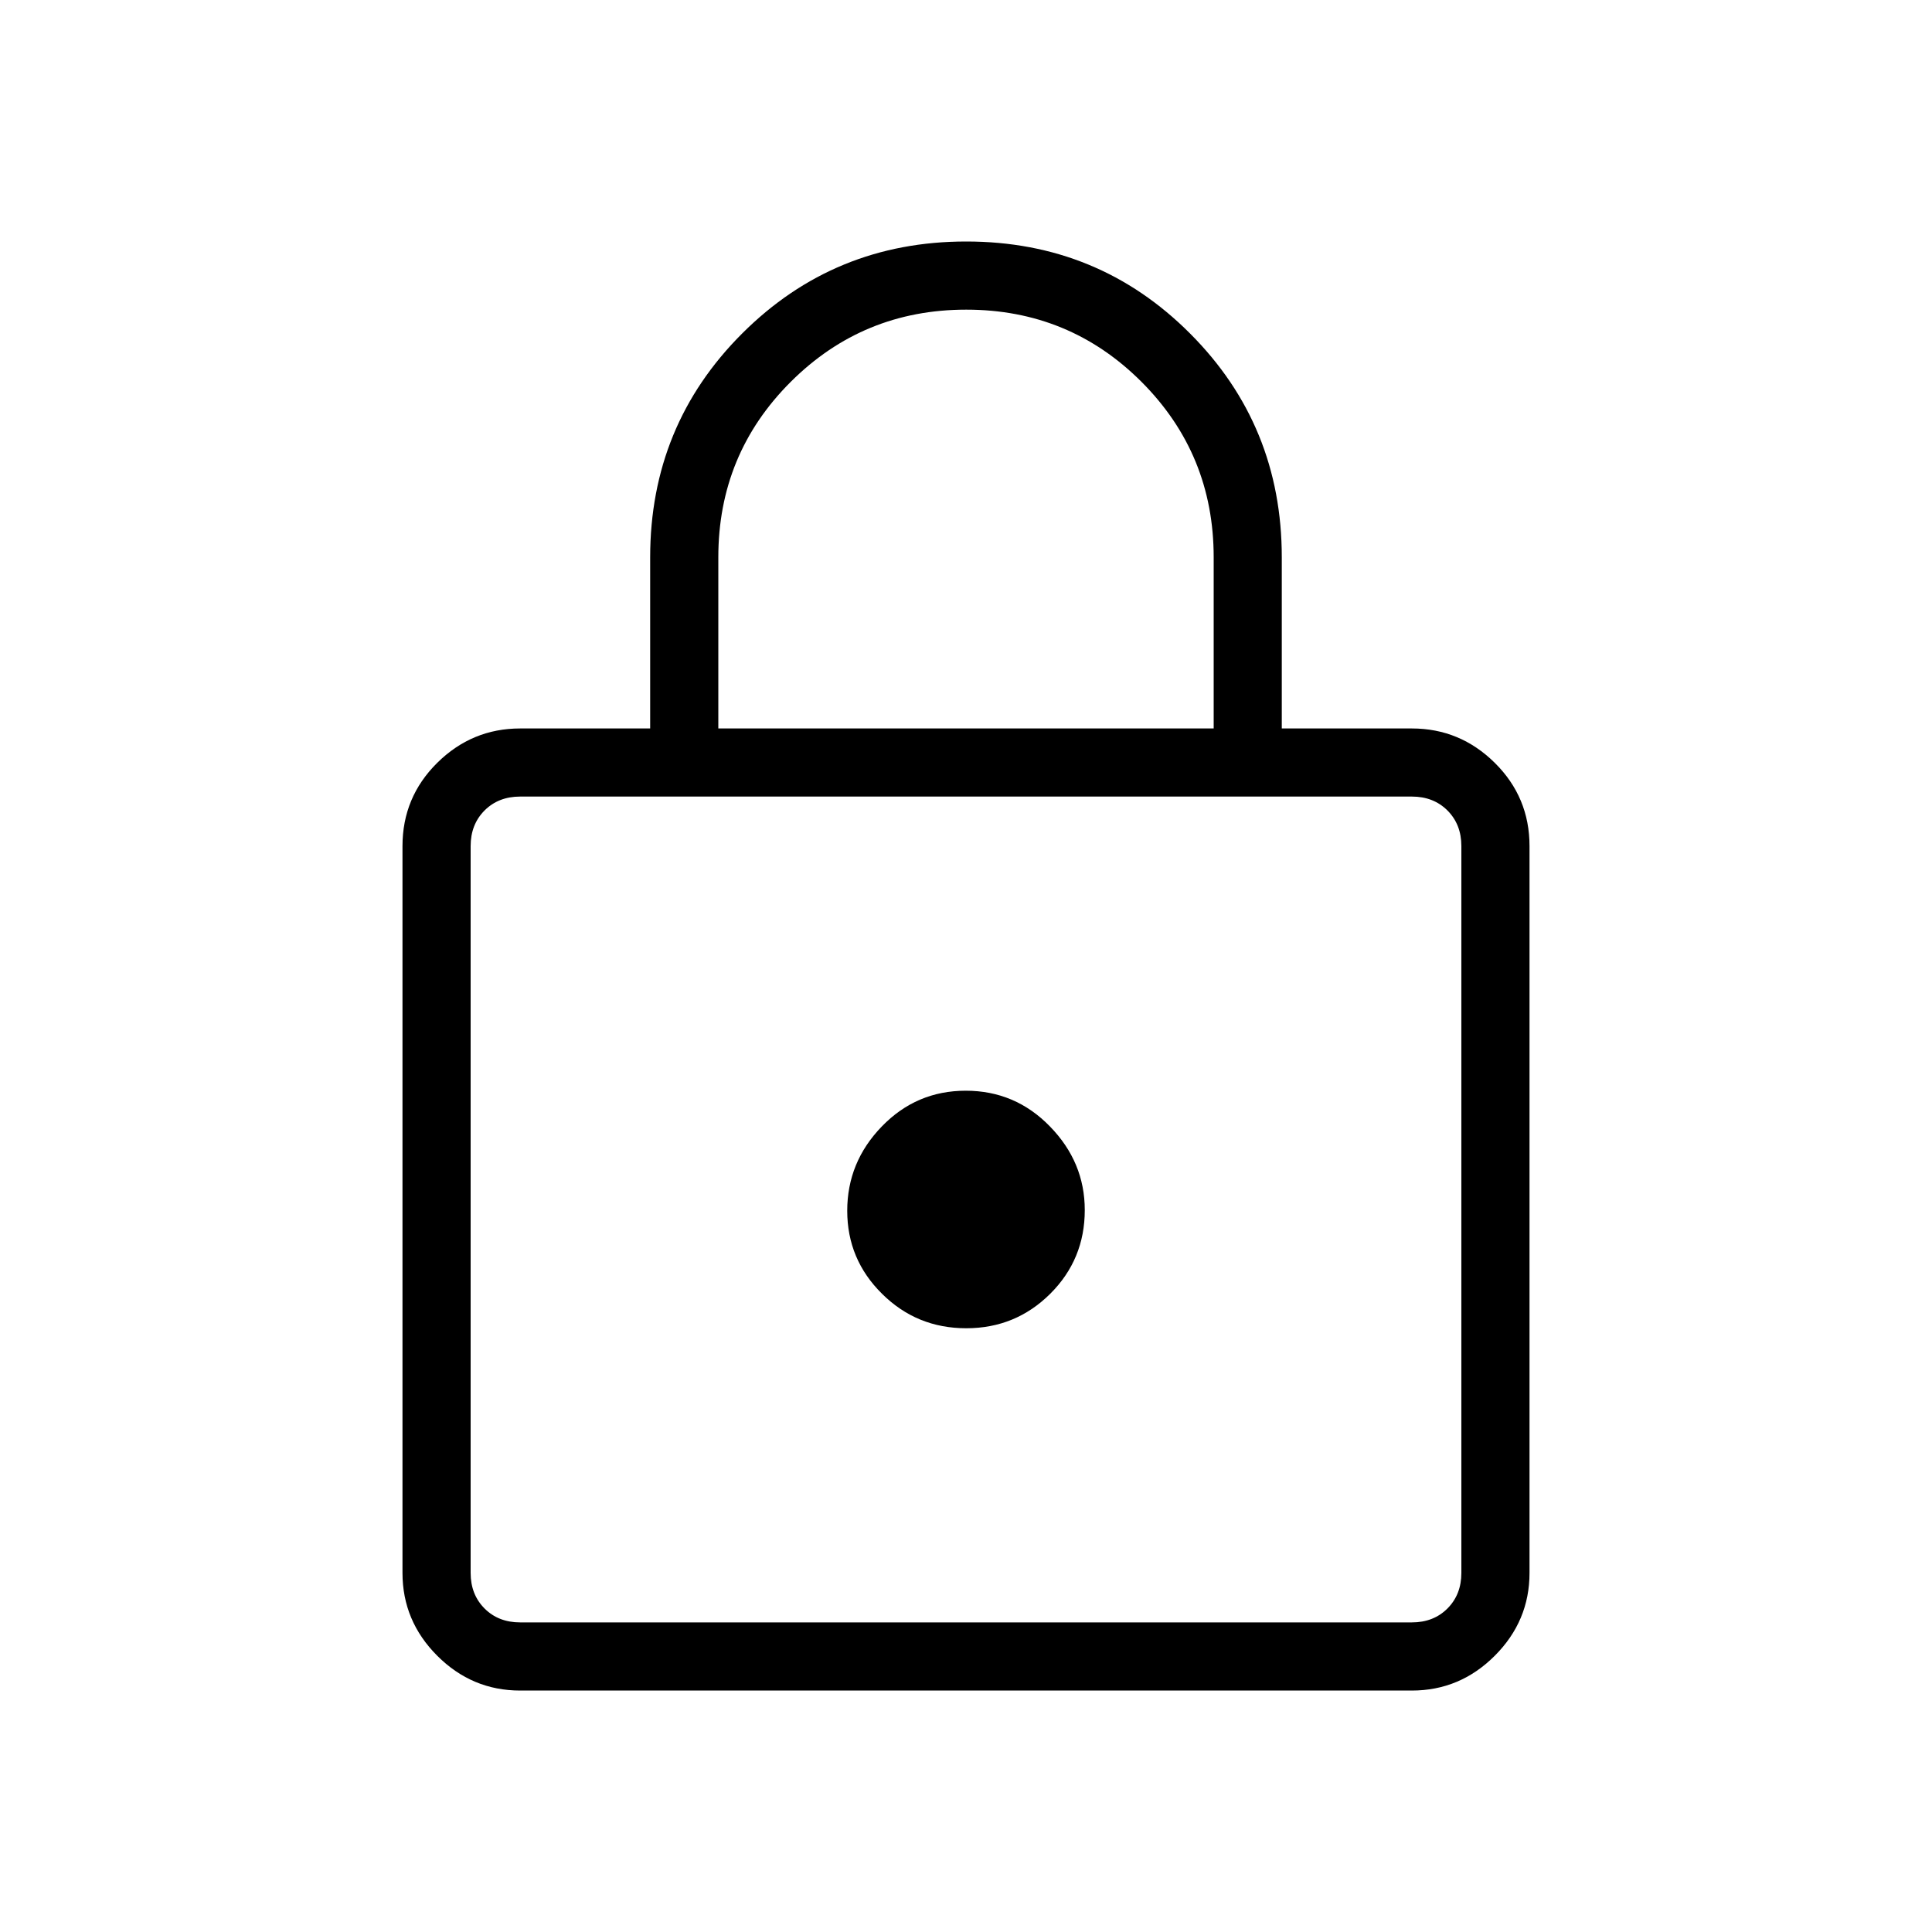 <svg width="40" height="40" viewBox="0 0 40 40" fill="none" xmlns="http://www.w3.org/2000/svg">
<path d="M10.769 35.001C10.105 35.001 9.533 34.761 9.053 34.281C8.573 33.801 8.333 33.229 8.333 32.565V17.518C8.333 16.842 8.573 16.268 9.053 15.793C9.533 15.319 10.105 15.082 10.769 15.082H13.461V11.539C13.461 9.718 14.096 8.172 15.366 6.904C16.636 5.635 18.182 5 20.004 5C21.827 5 23.372 5.635 24.638 6.904C25.905 8.172 26.538 9.718 26.538 11.539V15.082H29.231C29.895 15.082 30.467 15.319 30.947 15.793C31.427 16.268 31.667 16.842 31.667 17.518V32.565C31.667 33.229 31.427 33.801 30.947 34.281C30.467 34.761 29.895 35.001 29.231 35.001H10.769ZM10.769 33.59H29.231C29.53 33.59 29.776 33.494 29.968 33.302C30.16 33.109 30.256 32.864 30.256 32.565V17.518C30.256 17.218 30.16 16.973 29.968 16.78C29.776 16.588 29.53 16.492 29.231 16.492H10.769C10.47 16.492 10.224 16.588 10.032 16.78C9.84 16.973 9.744 17.218 9.744 17.518V32.565C9.744 32.864 9.84 33.109 10.032 33.302C10.224 33.494 10.47 33.59 10.769 33.59ZM20.005 27.5C20.686 27.5 21.265 27.262 21.743 26.787C22.221 26.311 22.459 25.733 22.459 25.054C22.459 24.392 22.219 23.815 21.738 23.322C21.258 22.828 20.677 22.582 19.995 22.582C19.314 22.582 18.735 22.828 18.257 23.322C17.779 23.815 17.541 24.397 17.541 25.068C17.541 25.739 17.781 26.312 18.262 26.787C18.742 27.263 19.323 27.5 20.005 27.5ZM14.872 15.082H25.128V11.539C25.128 10.114 24.63 8.904 23.634 7.906C22.637 6.909 21.428 6.411 20.005 6.411C18.581 6.411 17.37 6.909 16.371 7.906C15.371 8.904 14.872 10.114 14.872 11.539V15.082Z" fill="black"/>
</svg>
